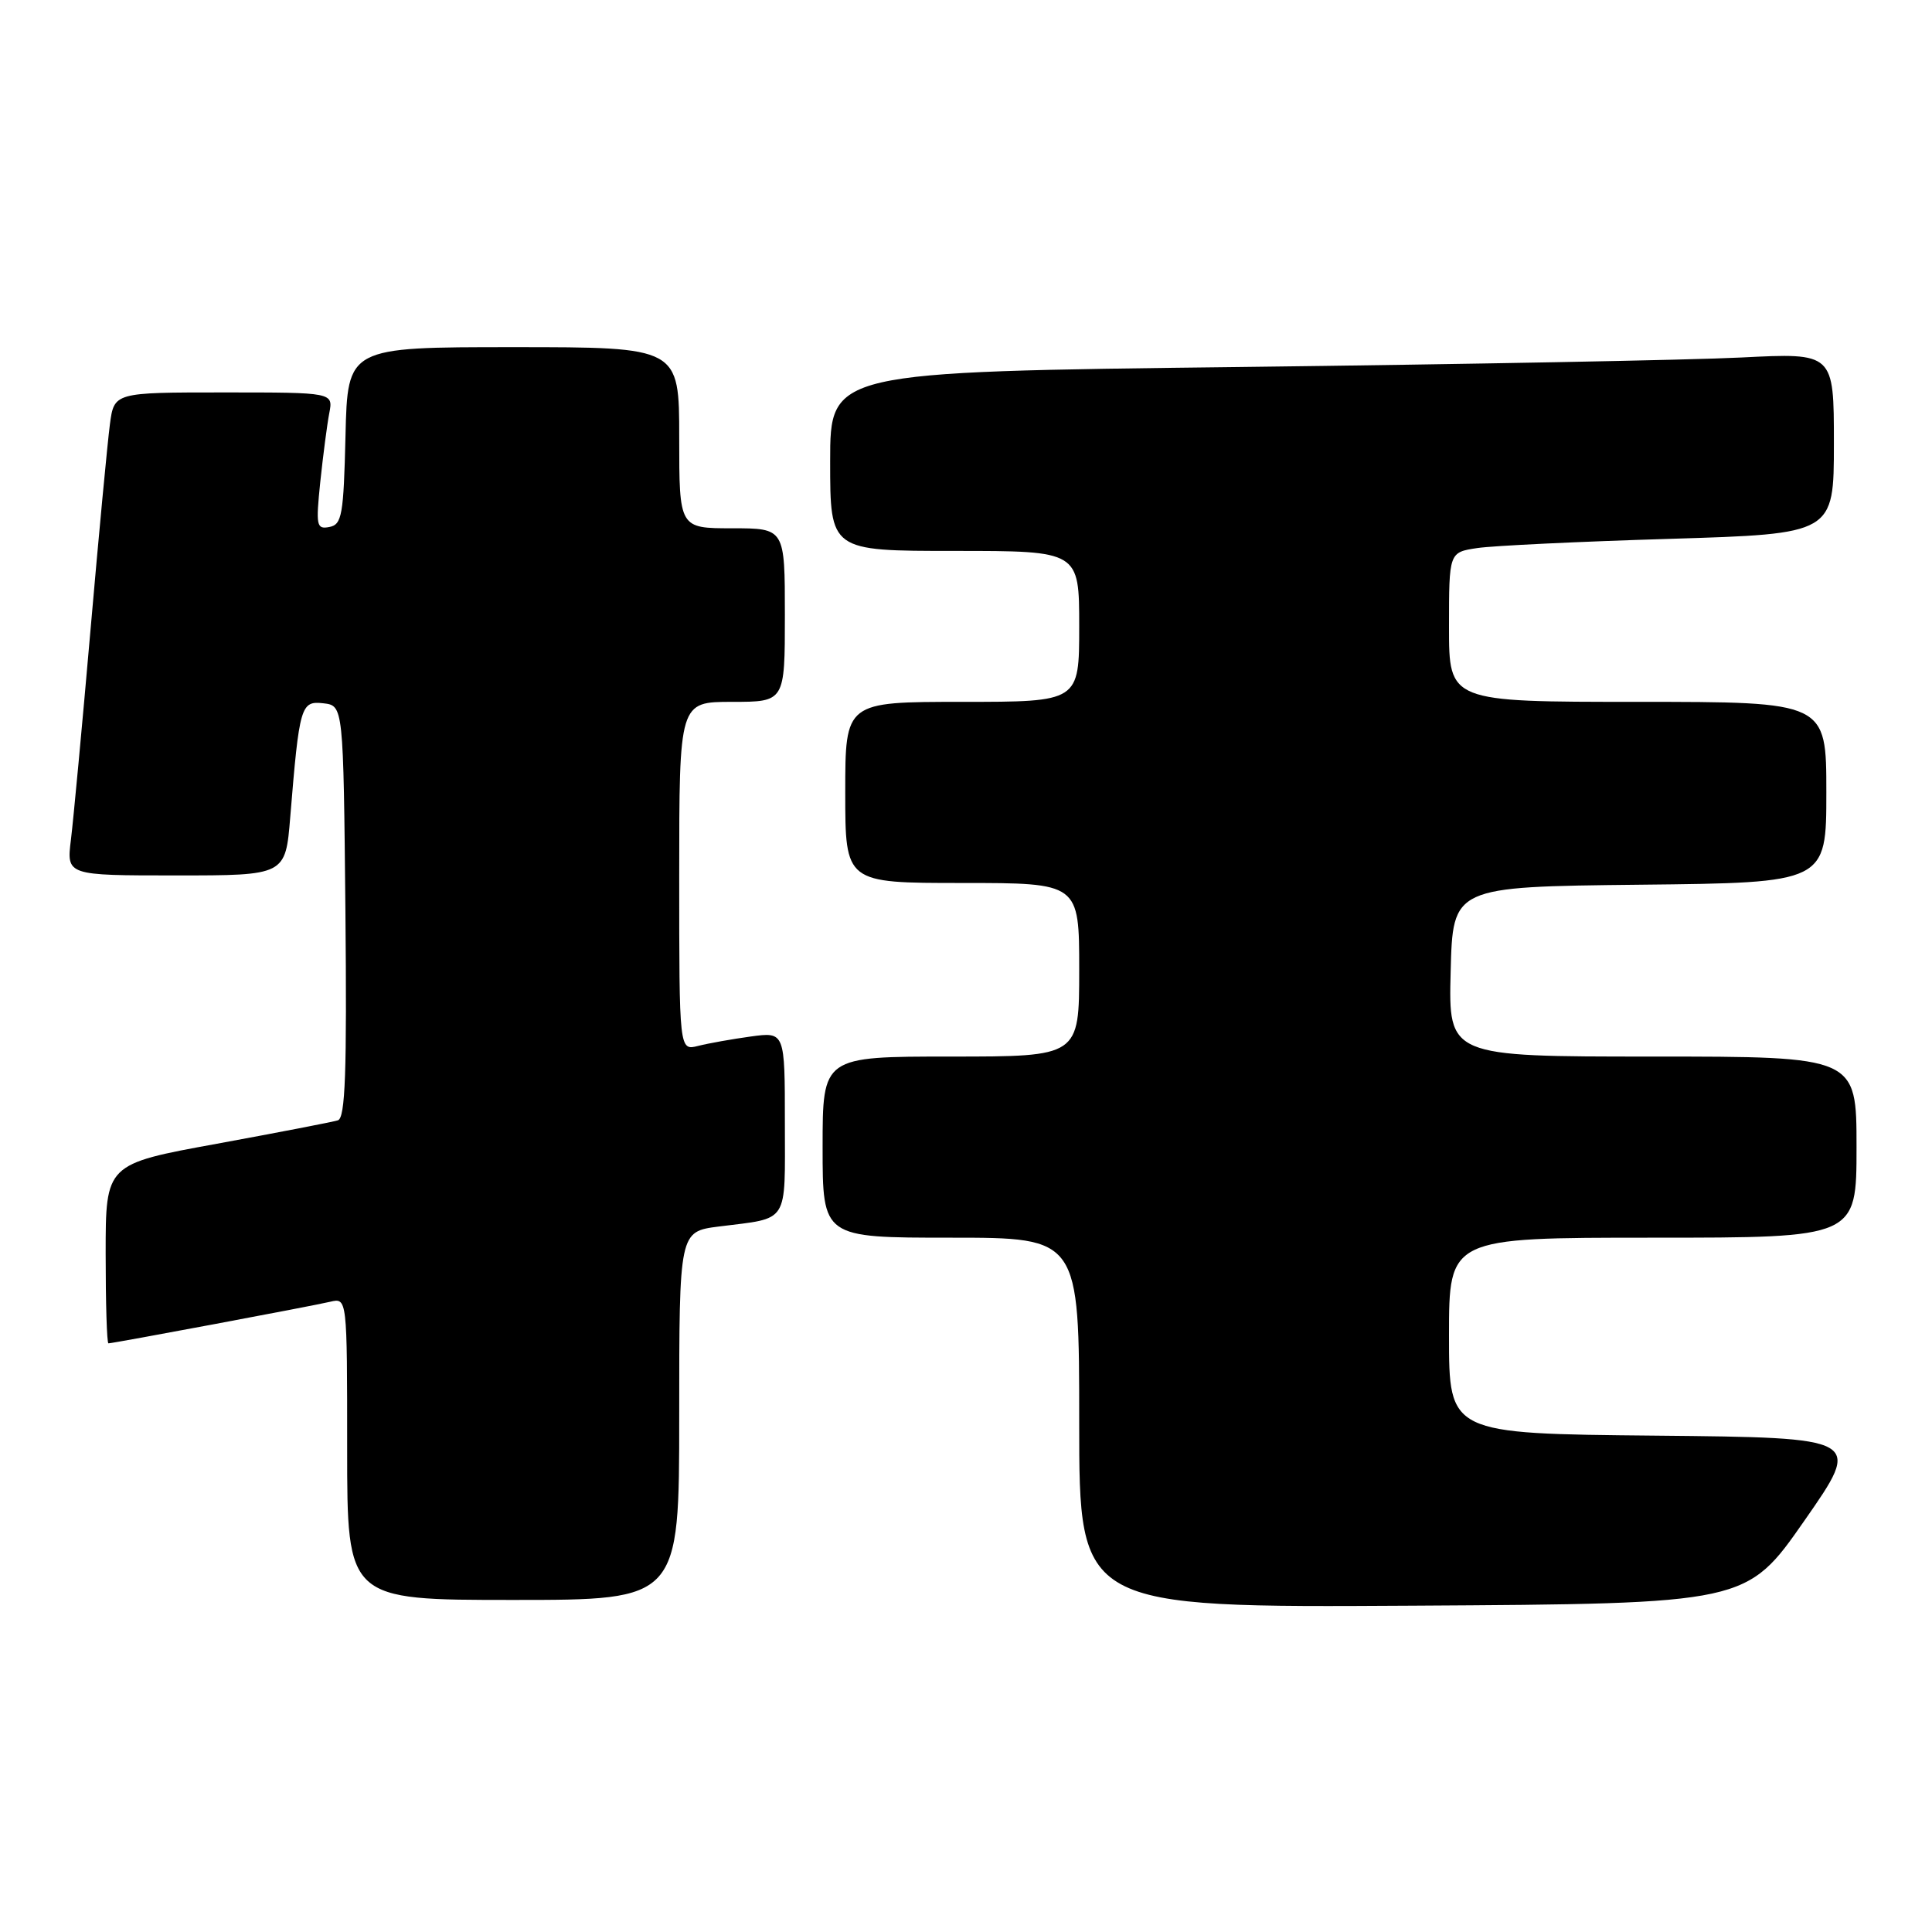 <?xml version="1.0" encoding="UTF-8" standalone="no"?>
<!DOCTYPE svg PUBLIC "-//W3C//DTD SVG 1.1//EN" "http://www.w3.org/Graphics/SVG/1.1/DTD/svg11.dtd" >
<svg xmlns="http://www.w3.org/2000/svg" xmlns:xlink="http://www.w3.org/1999/xlink" version="1.1" viewBox="0 0 256 256">
 <g >
 <path fill="currentColor"
d=" M 239.09 201.50 C 246.76 190.50 246.76 190.50 219.38 190.23 C 192.00 189.97 192.00 189.97 192.00 176.98 C 192.00 164.00 192.00 164.00 219.00 164.00 C 246.00 164.00 246.00 164.00 246.00 152.00 C 246.00 140.00 246.00 140.00 218.97 140.00 C 191.93 140.00 191.93 140.00 192.22 128.75 C 192.50 117.50 192.50 117.50 217.25 117.23 C 242.00 116.97 242.00 116.97 242.00 104.98 C 242.00 93.00 242.00 93.00 217.00 93.00 C 192.00 93.00 192.00 93.00 192.00 83.09 C 192.00 73.18 192.00 73.18 195.75 72.62 C 197.81 72.31 209.29 71.76 221.25 71.40 C 243.00 70.74 243.00 70.74 243.00 58.74 C 243.00 46.75 243.00 46.75 230.75 47.37 C 224.01 47.71 194.09 48.27 164.25 48.63 C 110.00 49.27 110.00 49.27 110.00 61.14 C 110.00 73.00 110.00 73.00 126.50 73.00 C 143.00 73.00 143.00 73.00 143.00 83.00 C 143.00 93.00 143.00 93.00 127.50 93.00 C 112.00 93.00 112.00 93.00 112.00 105.00 C 112.00 117.00 112.00 117.00 127.50 117.00 C 143.00 117.00 143.00 117.00 143.00 128.50 C 143.00 140.00 143.00 140.00 126.00 140.00 C 109.00 140.00 109.00 140.00 109.00 152.00 C 109.00 164.00 109.00 164.00 126.00 164.00 C 143.00 164.00 143.00 164.00 143.00 188.51 C 143.00 213.02 143.00 213.02 187.21 212.76 C 231.42 212.50 231.42 212.50 239.09 201.50 Z  M 90.00 187.59 C 90.00 163.19 90.00 163.19 95.25 162.52 C 104.66 161.33 104.00 162.36 104.00 148.80 C 104.00 136.73 104.00 136.73 99.50 137.34 C 97.03 137.68 93.88 138.24 92.50 138.59 C 90.00 139.22 90.00 139.22 90.00 116.11 C 90.00 93.00 90.00 93.00 97.00 93.00 C 104.00 93.00 104.00 93.00 104.00 81.50 C 104.00 70.00 104.00 70.00 97.00 70.00 C 90.00 70.00 90.00 70.00 90.00 58.00 C 90.00 46.00 90.00 46.00 68.03 46.00 C 46.06 46.00 46.06 46.00 45.78 57.74 C 45.53 68.26 45.31 69.51 43.64 69.83 C 41.93 70.16 41.84 69.67 42.44 63.84 C 42.81 60.35 43.34 56.26 43.63 54.75 C 44.16 52.00 44.16 52.00 29.64 52.00 C 15.12 52.00 15.12 52.00 14.56 56.25 C 14.25 58.59 13.09 70.85 11.99 83.50 C 10.89 96.15 9.72 108.64 9.40 111.25 C 8.81 116.00 8.81 116.00 23.32 116.00 C 37.83 116.00 37.83 116.00 38.46 108.25 C 39.67 93.49 39.86 92.85 42.85 93.19 C 45.50 93.50 45.50 93.50 45.77 120.78 C 45.97 142.09 45.76 148.14 44.77 148.45 C 44.07 148.67 36.86 150.06 28.75 151.55 C 14.00 154.24 14.00 154.24 14.00 166.12 C 14.00 172.65 14.16 178.00 14.37 178.00 C 14.98 178.00 41.35 173.06 43.75 172.49 C 46.00 171.96 46.00 171.96 46.00 191.98 C 46.00 212.00 46.00 212.00 68.00 212.00 C 90.00 212.00 90.00 212.00 90.00 187.59 Z "/>
</g>
</svg>